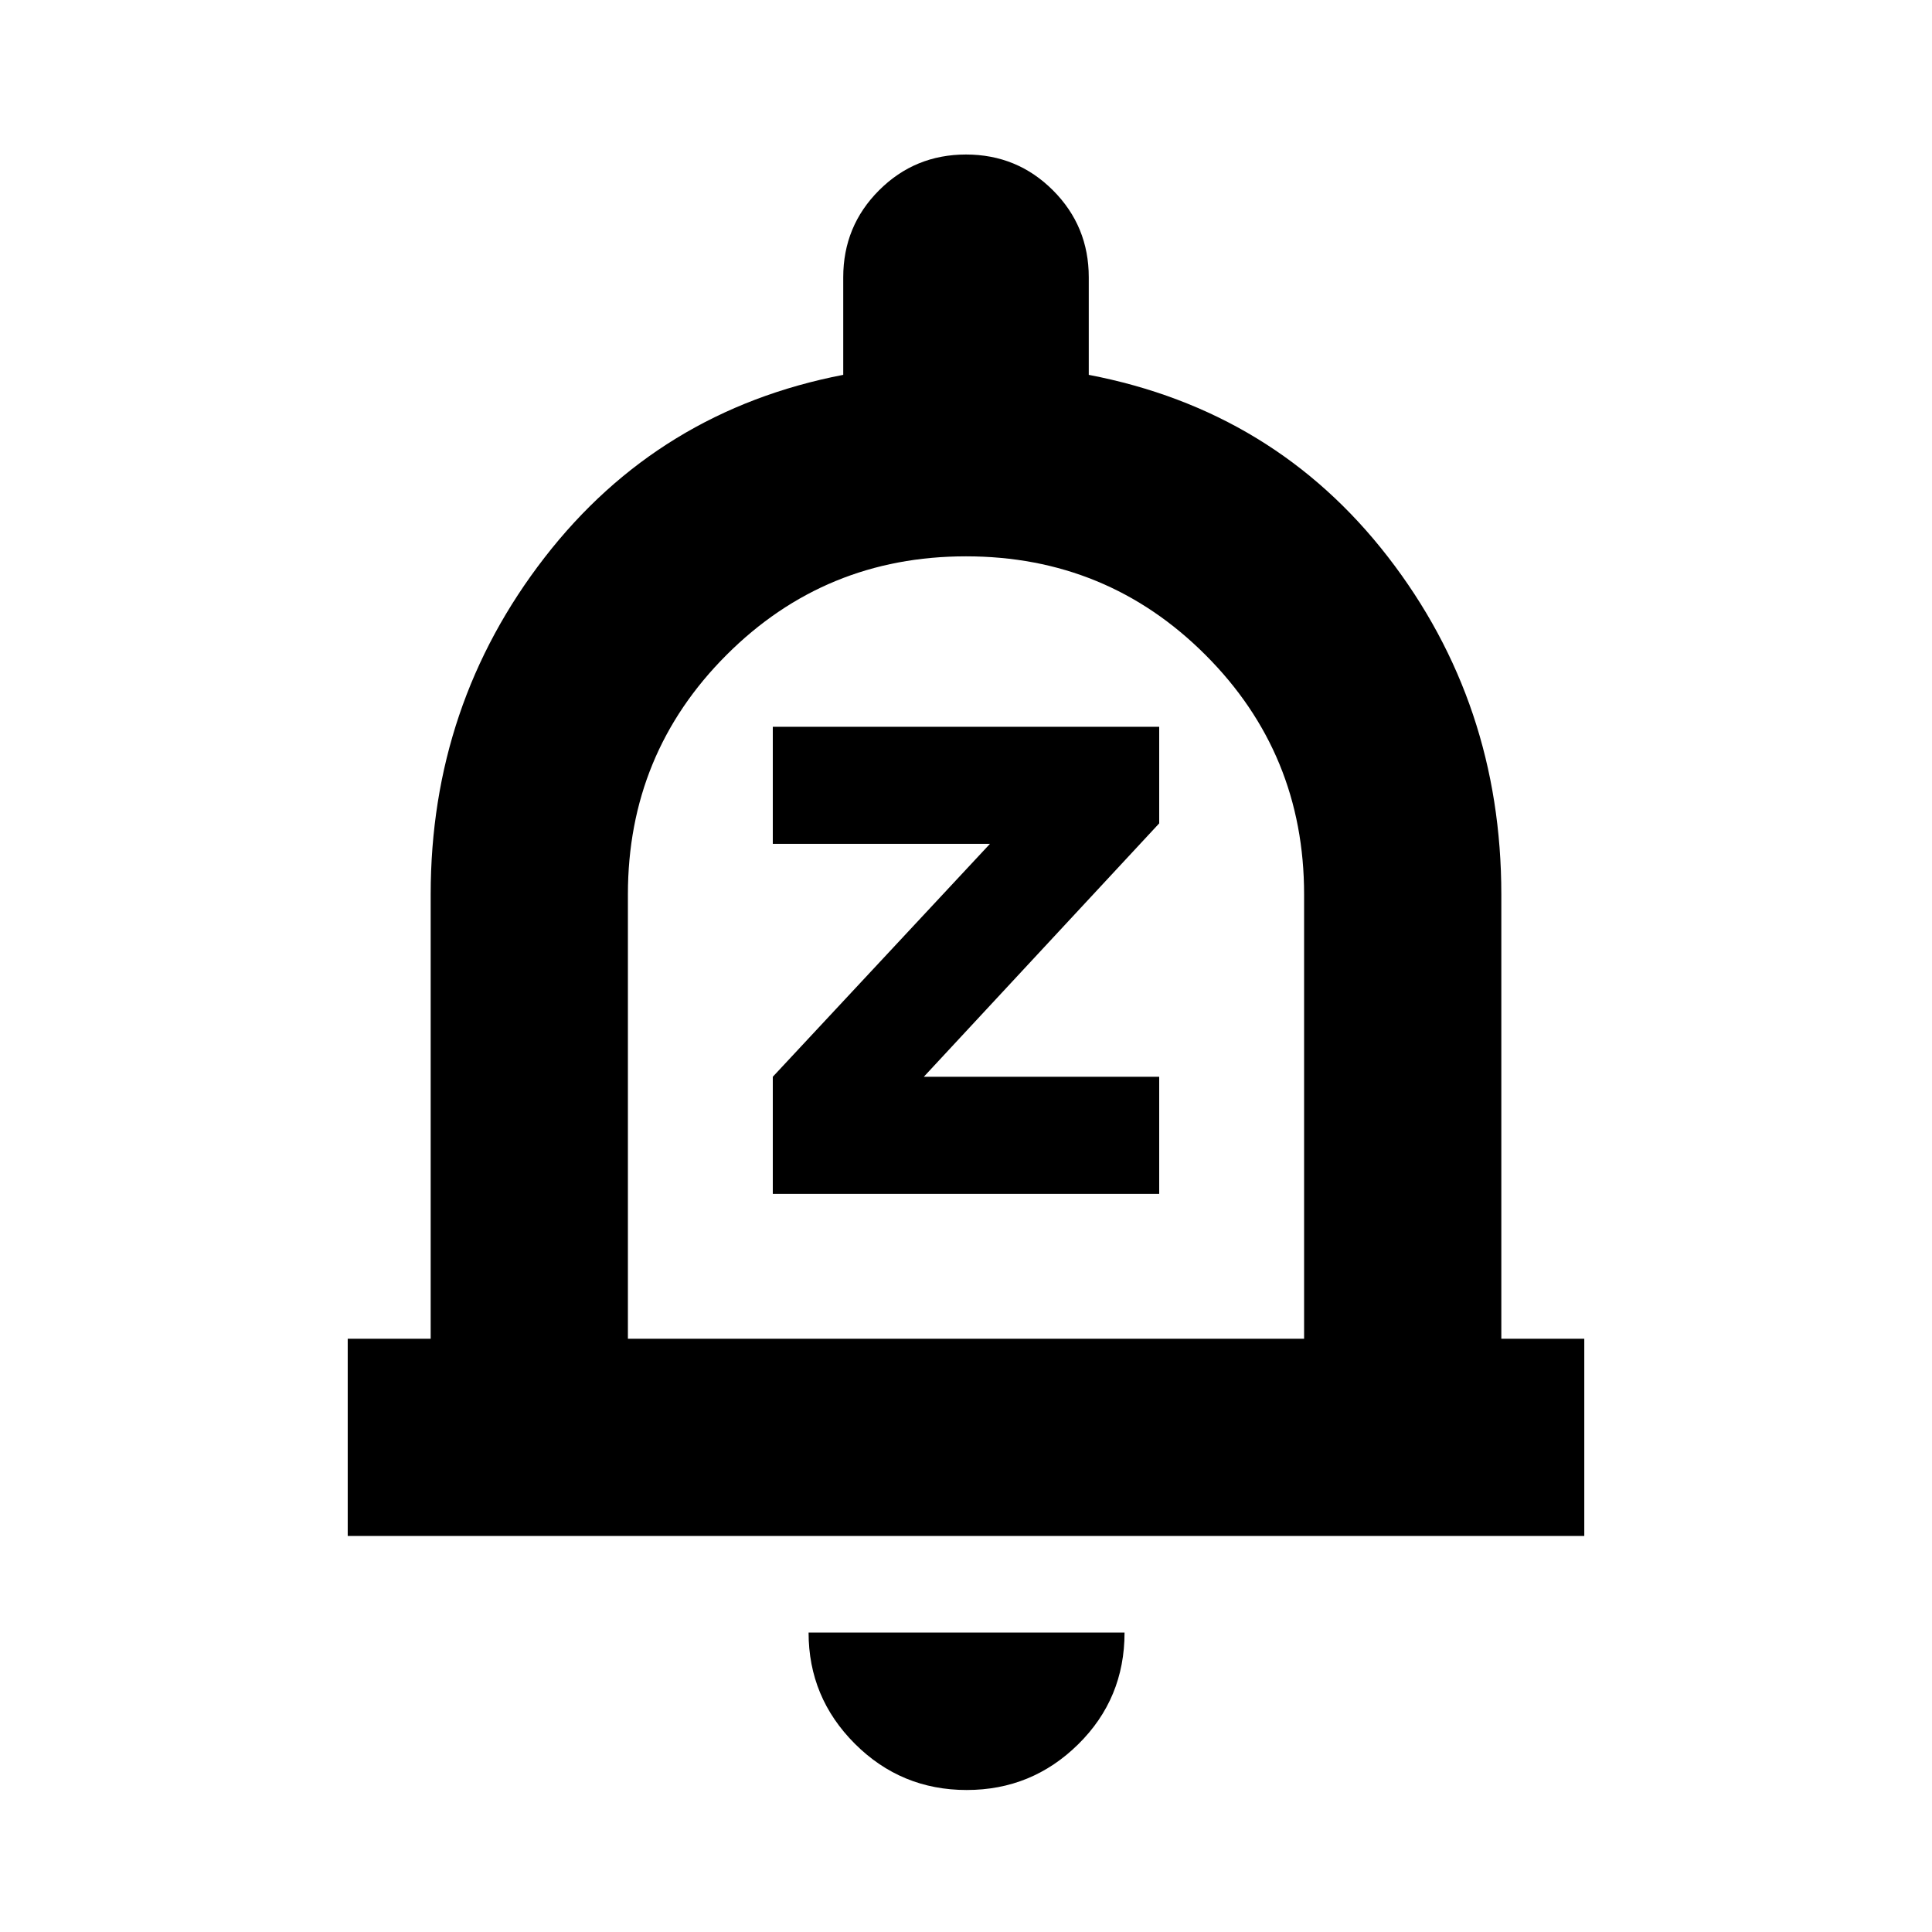<svg xmlns="http://www.w3.org/2000/svg" height="20" viewBox="0 -960 960 960" width="20"><path d="M384-366.78h192v-58.18H459.04L576-550.87v-48H384v58.17h107.91L384-424.96v58.18Zm-211.22 170v-98H214v-220.78q0-94.35 56.61-167.42 56.61-73.06 148.39-90.76v-48.48q0-25.41 17.79-43.21 17.79-17.79 43.21-17.79t43.21 17.79Q541-847.63 541-822.22v48.48q92.35 17.7 148.68 90.48Q746-610.48 746-515.56v220.78h41.22v98H172.78ZM480-477.87Zm.35 407.31q-32.58 0-55.58-22.98-22.99-22.98-22.99-55.24h157q0 32.82-23.04 55.52-23.03 22.7-55.39 22.7ZM312-294.78h336v-220.78q0-70-49-119t-119-49q-70 0-119 49t-49 119v220.78Z"/></svg>